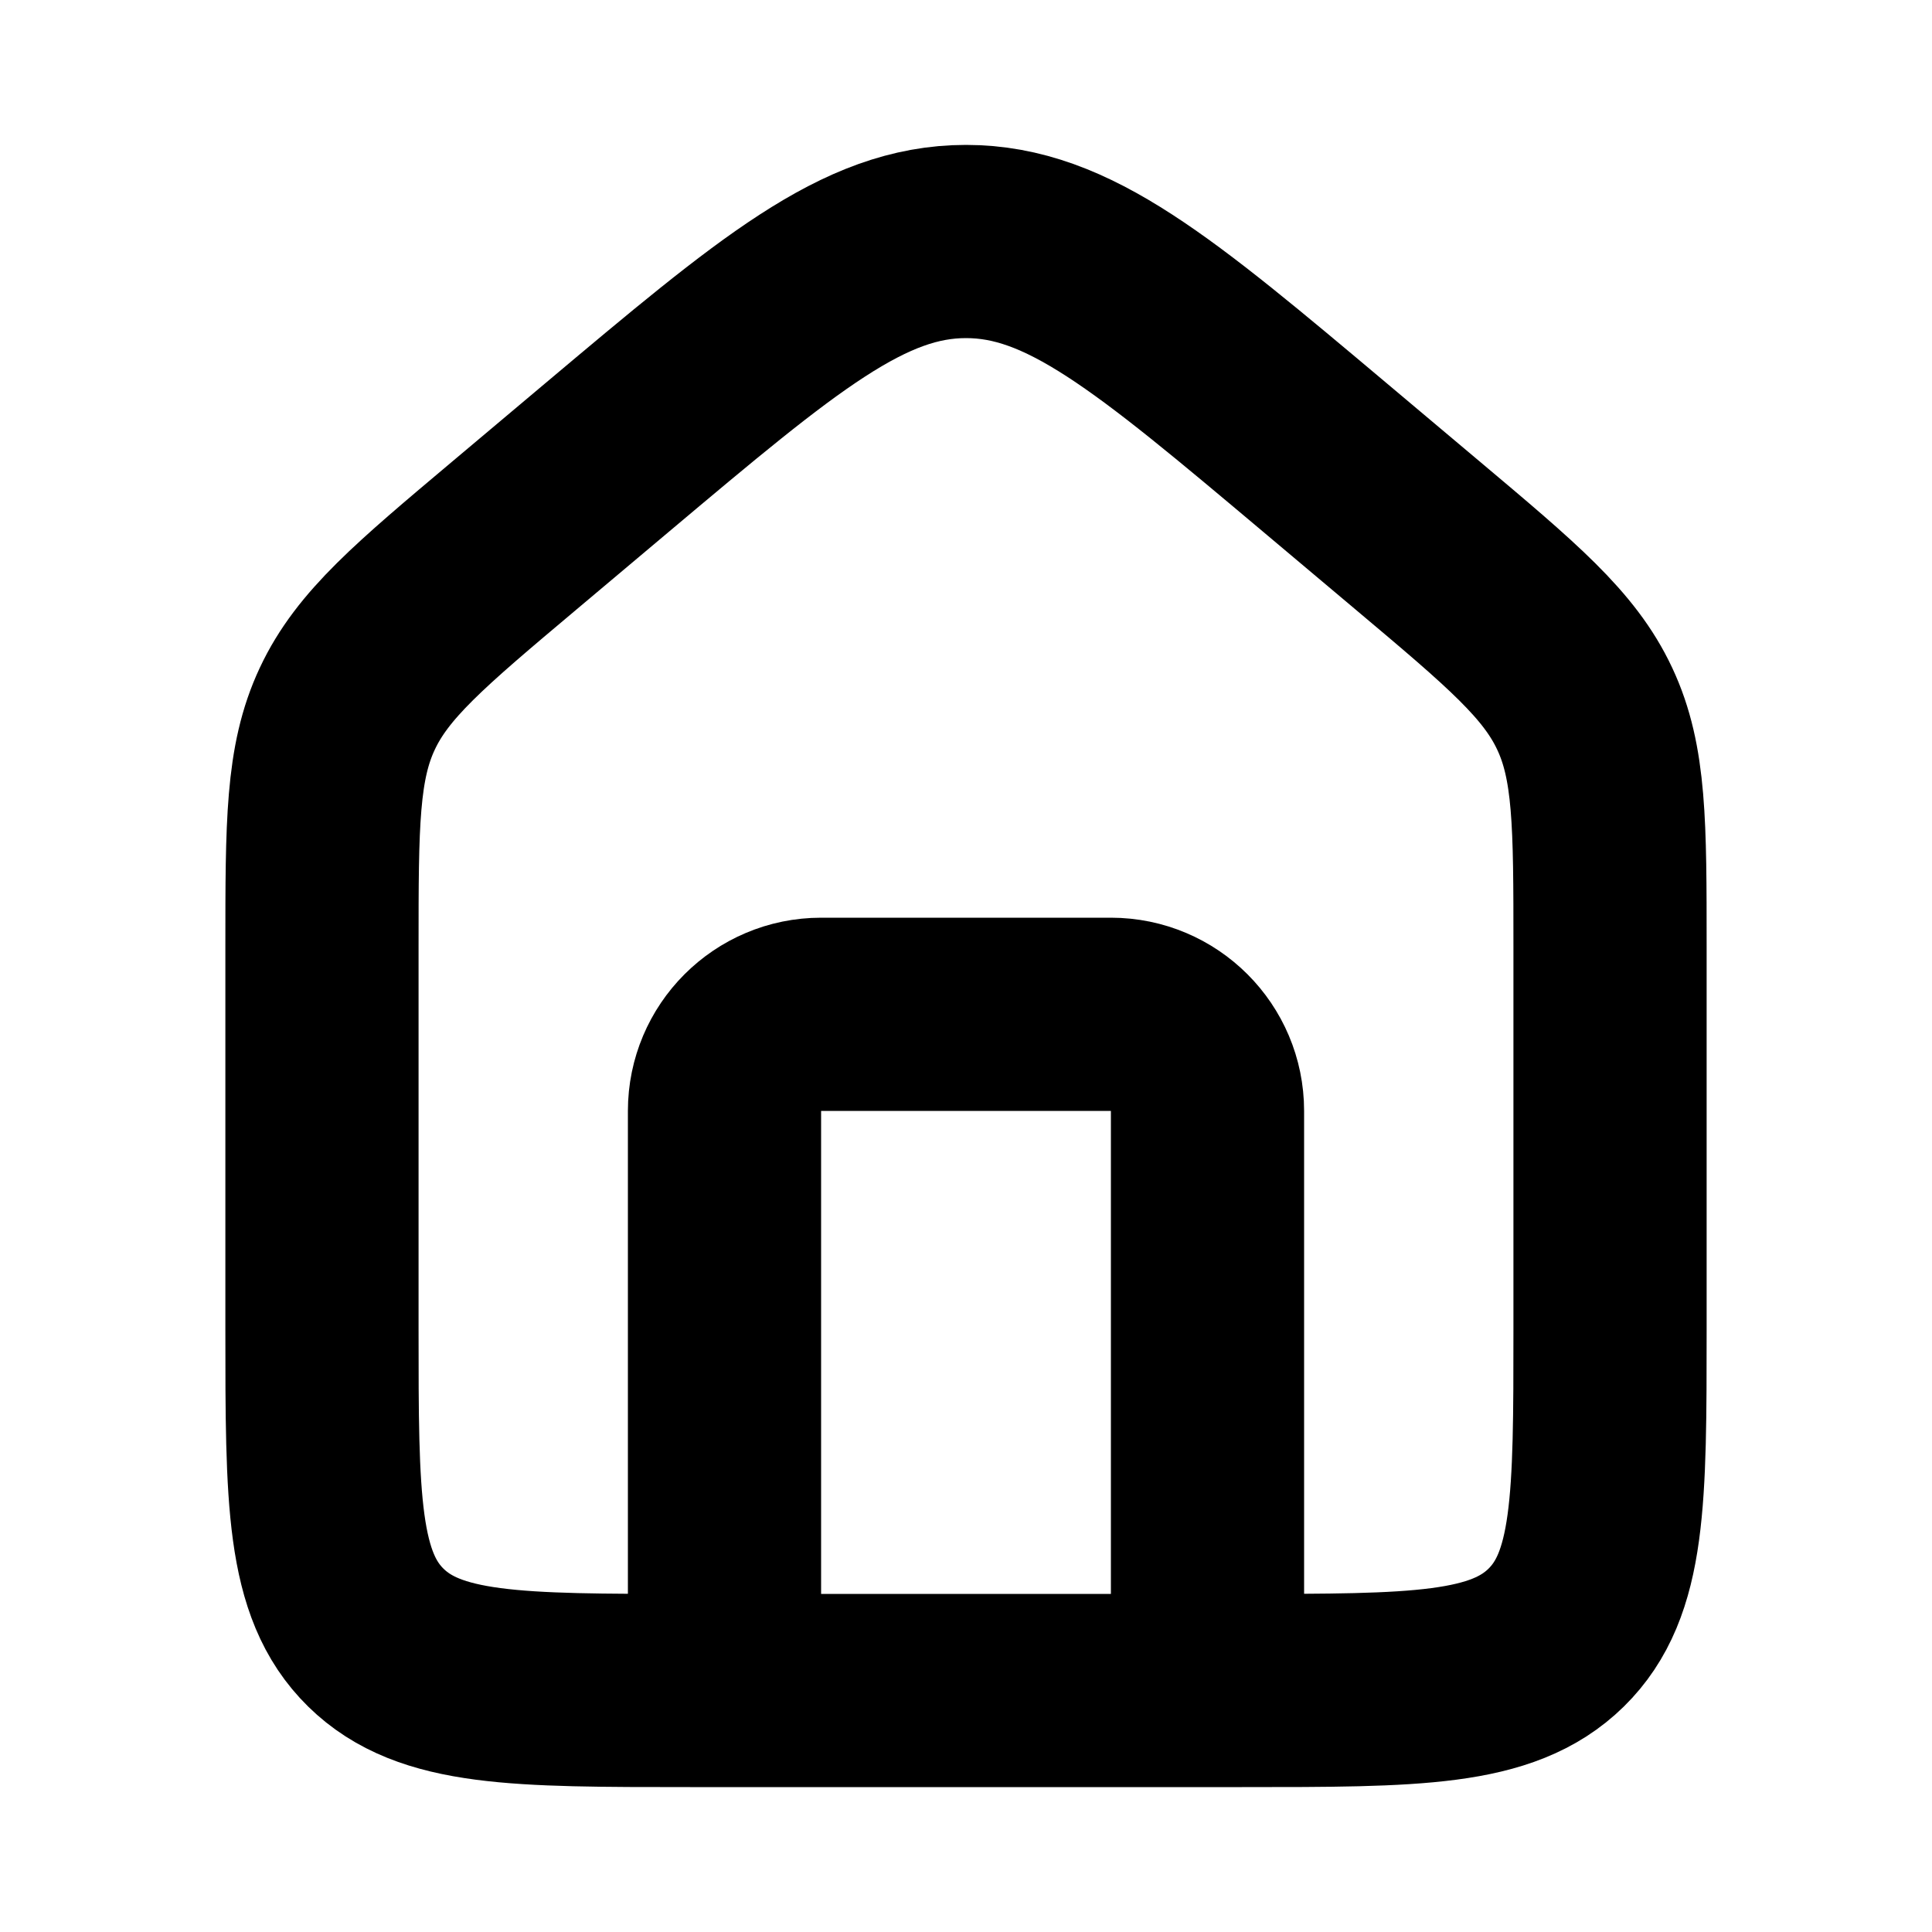 <svg width="20" height="20" viewBox="0 0 20 20" fill="none" xmlns="http://www.w3.org/2000/svg">
<path d="M3.333 9.798C3.333 8.529 3.333 7.895 3.595 7.337C3.856 6.779 4.347 6.366 5.329 5.54L6.281 4.739C8.056 3.246 8.943 2.5 10 2.5C11.057 2.5 11.944 3.246 13.719 4.739L14.671 5.54C15.653 6.366 16.144 6.779 16.405 7.337C16.667 7.895 16.667 8.529 16.667 9.798V13.761C16.667 15.524 16.667 16.405 16.109 16.953C15.551 17.5 14.653 17.5 12.857 17.5H7.143C5.347 17.5 4.449 17.5 3.891 16.953C3.333 16.405 3.333 15.524 3.333 13.761V9.798Z" stroke="currentColor" stroke-width="2"/>
<path d="M12.5 16.5V11.5C12.5 10.948 12.052 10.5 11.5 10.5H8.5C7.948 10.5 7.5 10.948 7.5 11.5V16.5" stroke="currentColor" stroke-width="2" stroke-linecap="round" stroke-linejoin="round"/>
</svg>
